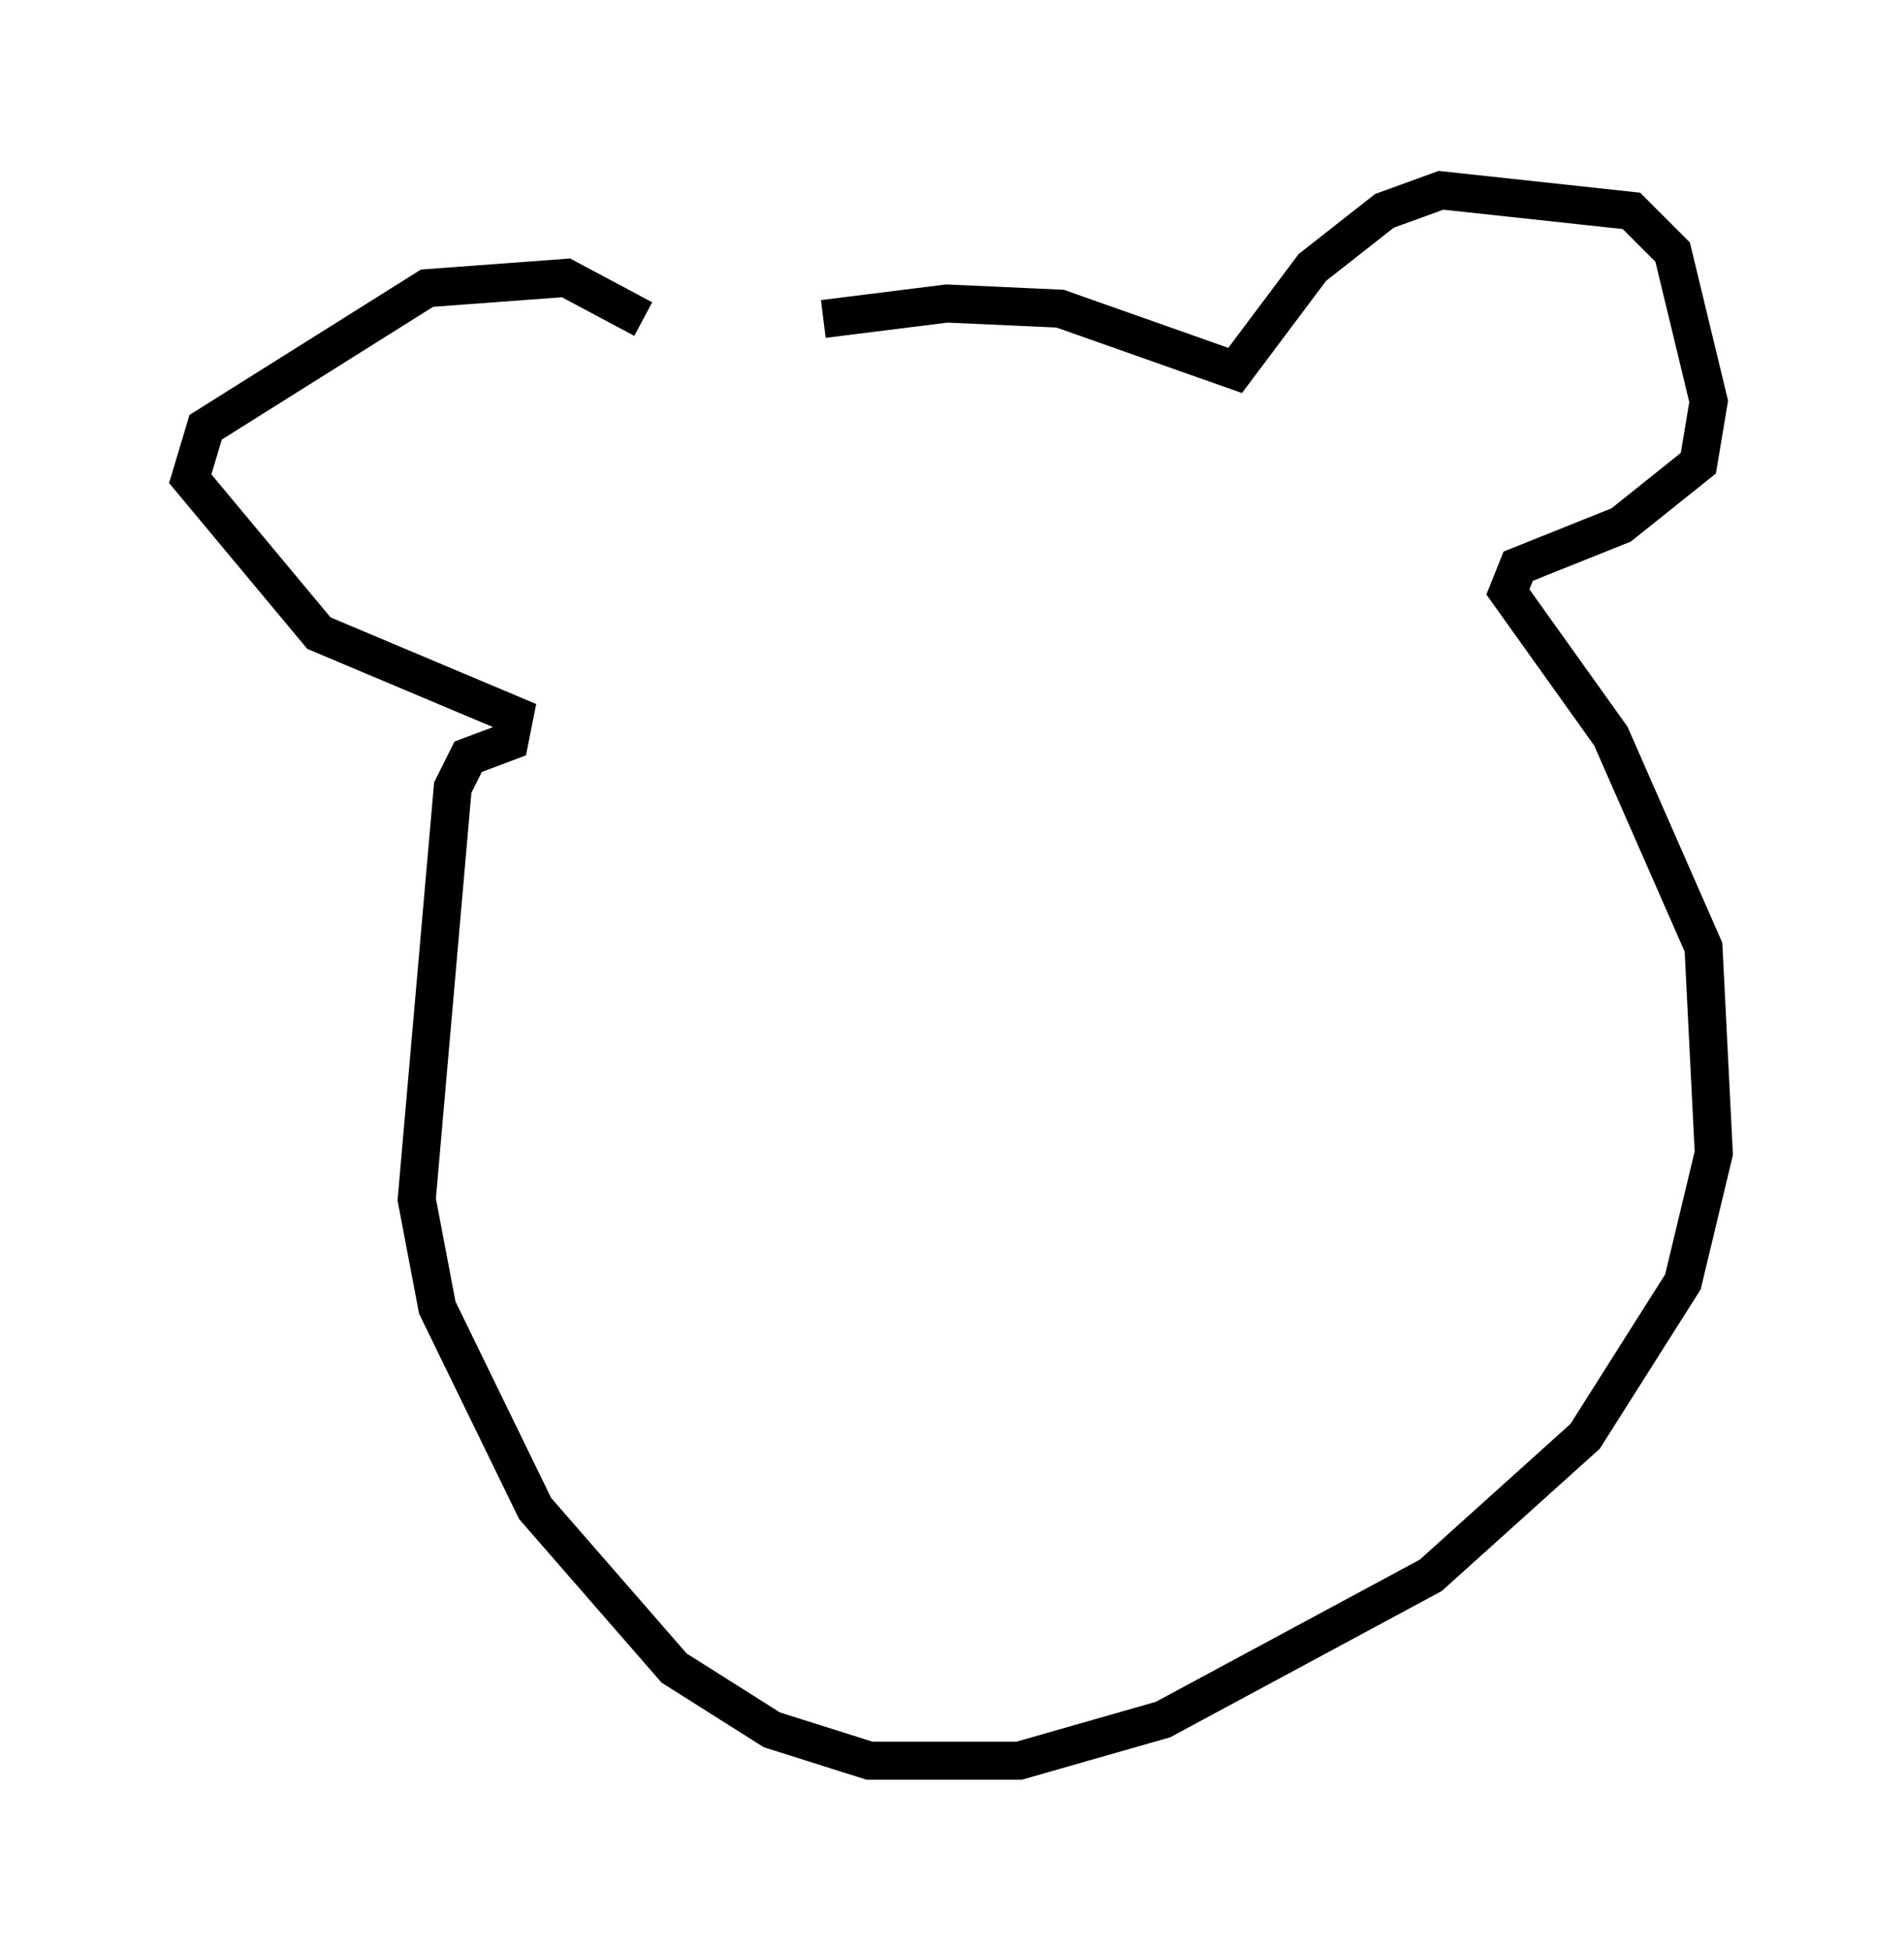 <?xml version="1.0" encoding="utf-8" ?>
<svg baseProfile="full" height="51.272" version="1.1" width="50.054" xmlns="http://www.w3.org/2000/svg" xmlns:ev="http://www.w3.org/2001/xml-events" xmlns:xlink="http://www.w3.org/1999/xlink"><defs /><rect fill="white" height="51.272" width="50.054" x="0" y="0" /><path d="M17.855, 10.142 m3.789, -1.759 l3.248, -0.406 2.977, 0.135 l4.601, 1.624 2.03, -2.706 l1.894, -1.488 1.488, -0.541 l5.007, 0.541 1.083, 1.083 l0.947, 3.924 -0.271, 1.624 l-2.03, 1.624 -2.706, 1.083 l-0.271, 0.677 2.706, 3.789 l2.436, 5.548 0.271, 5.413 l-0.812, 3.383 -2.571, 4.059 l-4.059, 3.654 -7.036, 3.789 l-3.789, 1.083 -3.924, 0.0 l-2.571, -0.812 -2.571, -1.624 l-3.654, -4.195 -2.571, -5.277 l-0.541, -2.842 0.947, -10.825 l0.406, -0.812 1.083, -0.406 l0.135, -0.677 -5.142, -2.165 l-3.383, -4.059 0.406, -1.353 l5.819, -3.654 3.654, -0.271 l2.03, 1.083 " fill="none" stroke="black" stroke-width="1" /></svg>